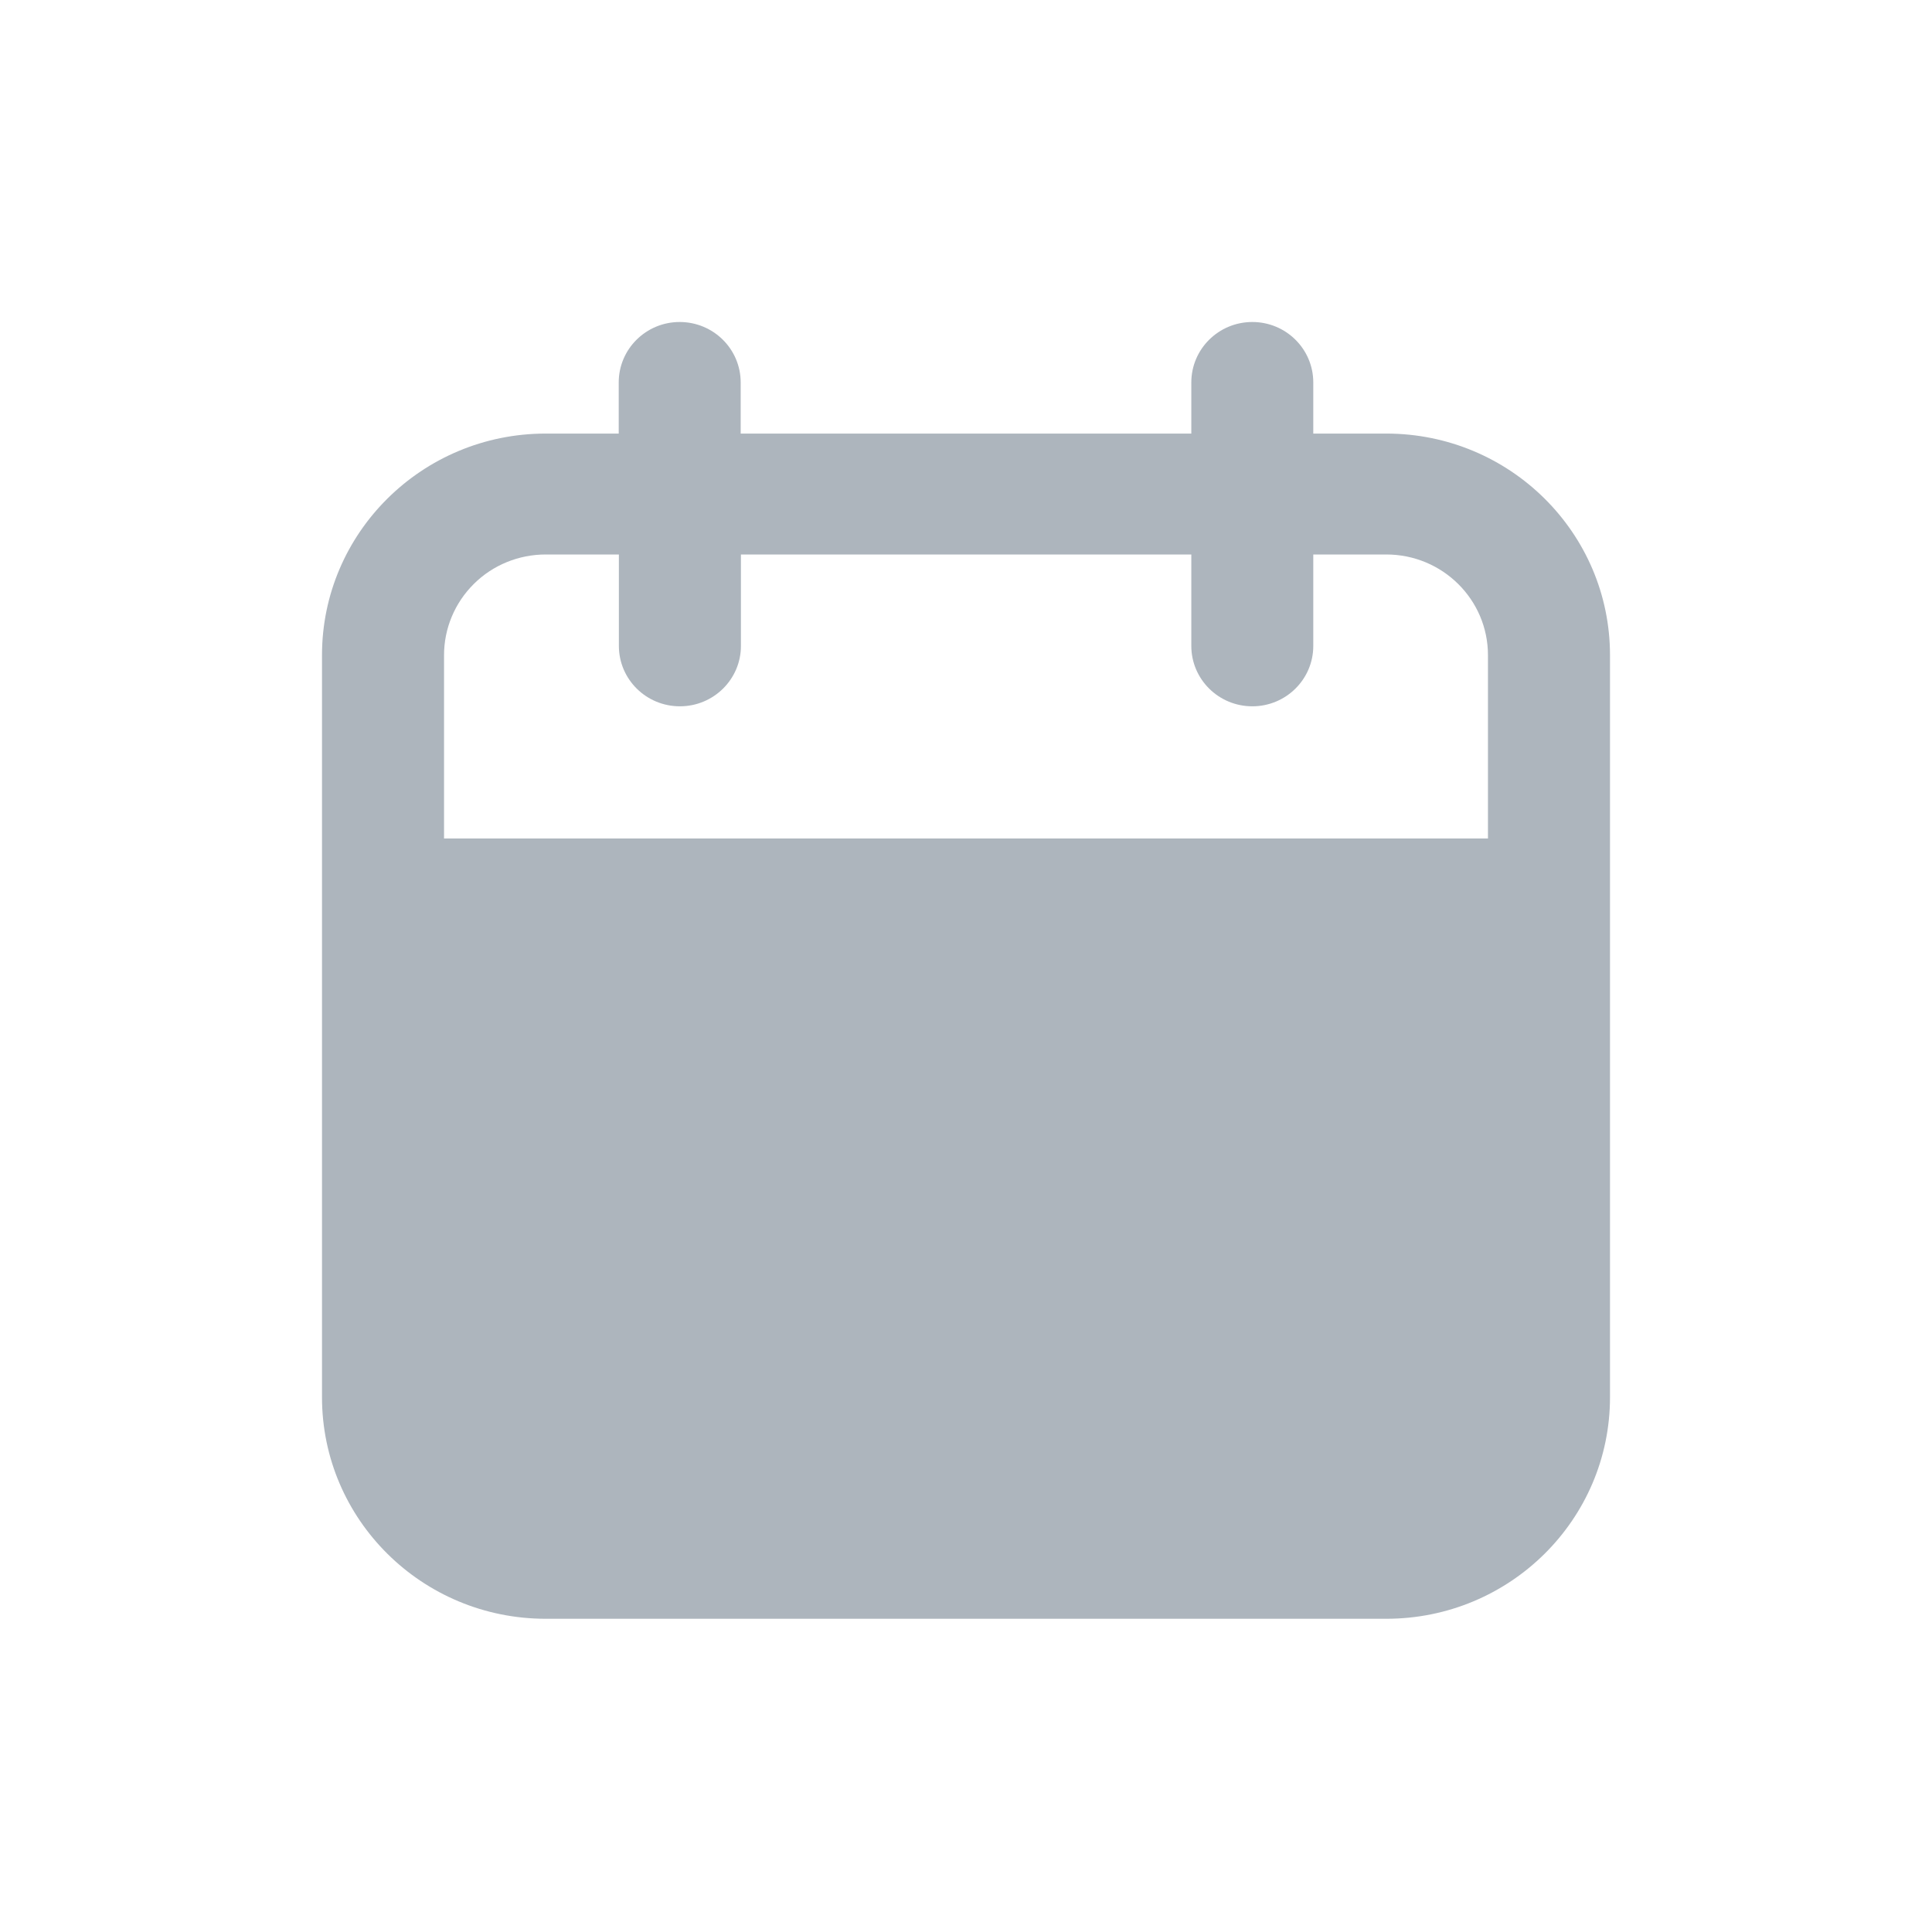 <?xml version="1.0" encoding="UTF-8"?>
<svg width="24px" height="24px" viewBox="0 0 24 24" version="1.1" xmlns="http://www.w3.org/2000/svg" xmlns:xlink="http://www.w3.org/1999/xlink">
    <!-- Generator: Sketch 51.2 (57519) - http://www.bohemiancoding.com/sketch -->
    <title>add_schedule</title>
    <desc>Created with Sketch.</desc>
    <defs></defs>
    <g id="add_schedule" stroke="none" stroke-width="1" fill="none" fill-rule="evenodd">
        <path d="M17.221,5.386 L16.314,5.386 L16.314,4.751 C16.314,4.336 15.975,4 15.557,4 C15.138,4 14.799,4.336 14.799,4.751 L14.799,5.386 L9.201,5.386 L9.201,4.751 C9.201,4.336 8.862,4 8.443,4 C8.025,4 7.686,4.336 7.686,4.751 L7.686,5.386 L6.779,5.386 C5.244,5.386 4,6.619 4,8.139 L4,17.357 C4,18.877 5.244,20.109 6.779,20.109 L17.221,20.109 C18.756,20.109 20,18.877 20,17.357 L20,8.139 C20,6.619 18.756,5.386 17.221,5.386 Z M6.781,6.888 L7.688,6.888 L7.688,8.024 C7.688,8.438 8.027,8.774 8.446,8.774 C8.864,8.774 9.204,8.438 9.204,8.024 L9.204,6.888 L14.799,6.888 L14.799,8.024 C14.799,8.438 15.138,8.774 15.557,8.774 C15.975,8.774 16.314,8.438 16.314,8.024 L16.314,6.888 L17.221,6.888 C17.919,6.888 18.484,7.448 18.484,8.139 L18.484,10.416 L5.516,10.416 L5.516,8.139 C5.516,7.807 5.649,7.489 5.886,7.254 C6.122,7.019 6.444,6.888 6.779,6.888 L6.781,6.888 Z" id="Shape" fill="#ADB5BD" fill-rule="nonzero"></path>
    </g>
</svg>